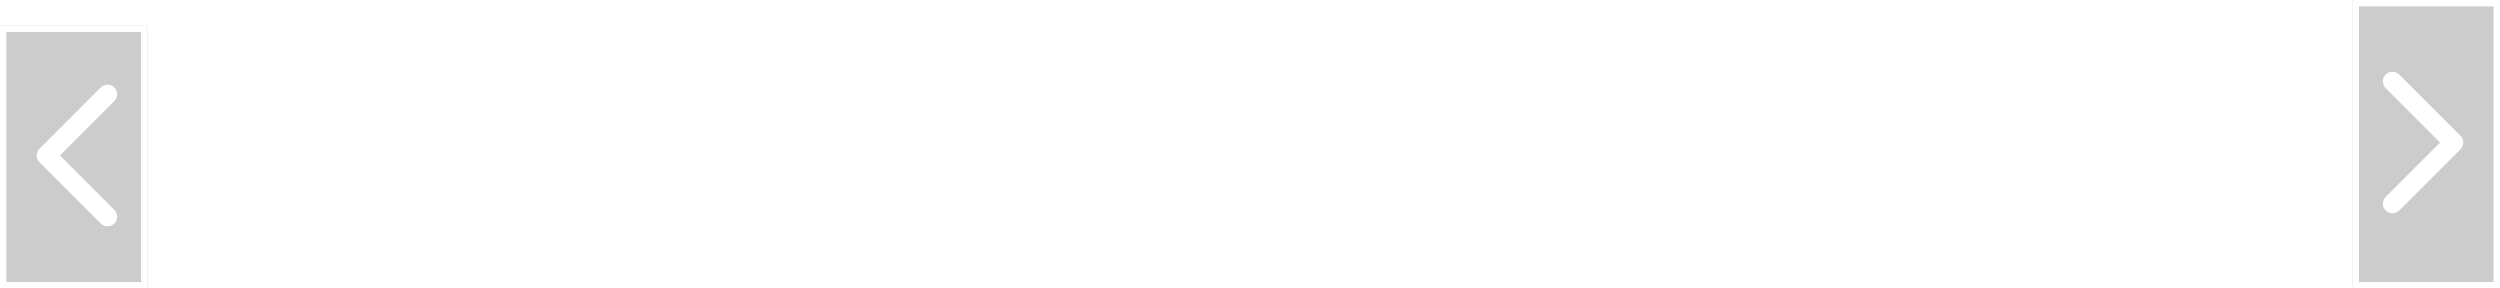 <svg width="390" height="45" viewBox="0 0 390 45" fill="none" xmlns="http://www.w3.org/2000/svg">
<g filter="url(#filter0_b_0_9)">
<rect y="4" width="23" height="41" fill="black" fill-opacity="0.2"/>
<rect x="0.5" y="4.5" width="22" height="40" stroke="white"/>
</g>
<path d="M6.168 23.197C5.582 23.783 5.582 24.733 6.168 25.319L15.714 34.864C16.3 35.45 17.249 35.45 17.835 34.864C18.421 34.279 18.421 33.329 17.835 32.743L9.35 24.258L17.835 15.773C18.421 15.187 18.421 14.237 17.835 13.651C17.249 13.065 16.3 13.065 15.714 13.651L6.168 23.197ZM7.886 22.758H7.229V25.758H7.886V22.758Z" fill="white"/>
<g filter="url(#filter1_b_0_9)">
<rect width="23" height="45" transform="matrix(-1 0 0 1 390 0)" fill="black" fill-opacity="0.2"/>
<rect x="-0.5" y="0.5" width="22" height="44" transform="matrix(-1 0 0 1 389 0)" stroke="white"/>
</g>
<path d="M383.832 21.175C384.418 21.761 384.418 22.71 383.832 23.296L374.286 32.842C373.7 33.428 372.751 33.428 372.165 32.842C371.579 32.256 371.579 31.306 372.165 30.721L380.65 22.235L372.165 13.75C371.579 13.164 371.579 12.214 372.165 11.629C372.751 11.043 373.7 11.043 374.286 11.629L383.832 21.175ZM382.114 20.735H382.771V23.735H382.114V20.735Z" fill="white"/>
<defs>
<filter id="filter0_b_0_9" x="-20" y="-16" width="63" height="81" filterUnits="userSpaceOnUse" color-interpolation-filters="sRGB">
<feFlood flood-opacity="0" result="BackgroundImageFix"/>
<feGaussianBlur in="BackgroundImageFix" stdDeviation="10"/>
<feComposite in2="SourceAlpha" operator="in" result="effect1_backgroundBlur_0_9"/>
<feBlend mode="normal" in="SourceGraphic" in2="effect1_backgroundBlur_0_9" result="shape"/>
</filter>
<filter id="filter1_b_0_9" x="347" y="-20" width="63" height="85" filterUnits="userSpaceOnUse" color-interpolation-filters="sRGB">
<feFlood flood-opacity="0" result="BackgroundImageFix"/>
<feGaussianBlur in="BackgroundImageFix" stdDeviation="10"/>
<feComposite in2="SourceAlpha" operator="in" result="effect1_backgroundBlur_0_9"/>
<feBlend mode="normal" in="SourceGraphic" in2="effect1_backgroundBlur_0_9" result="shape"/>
</filter>
</defs>
</svg>
